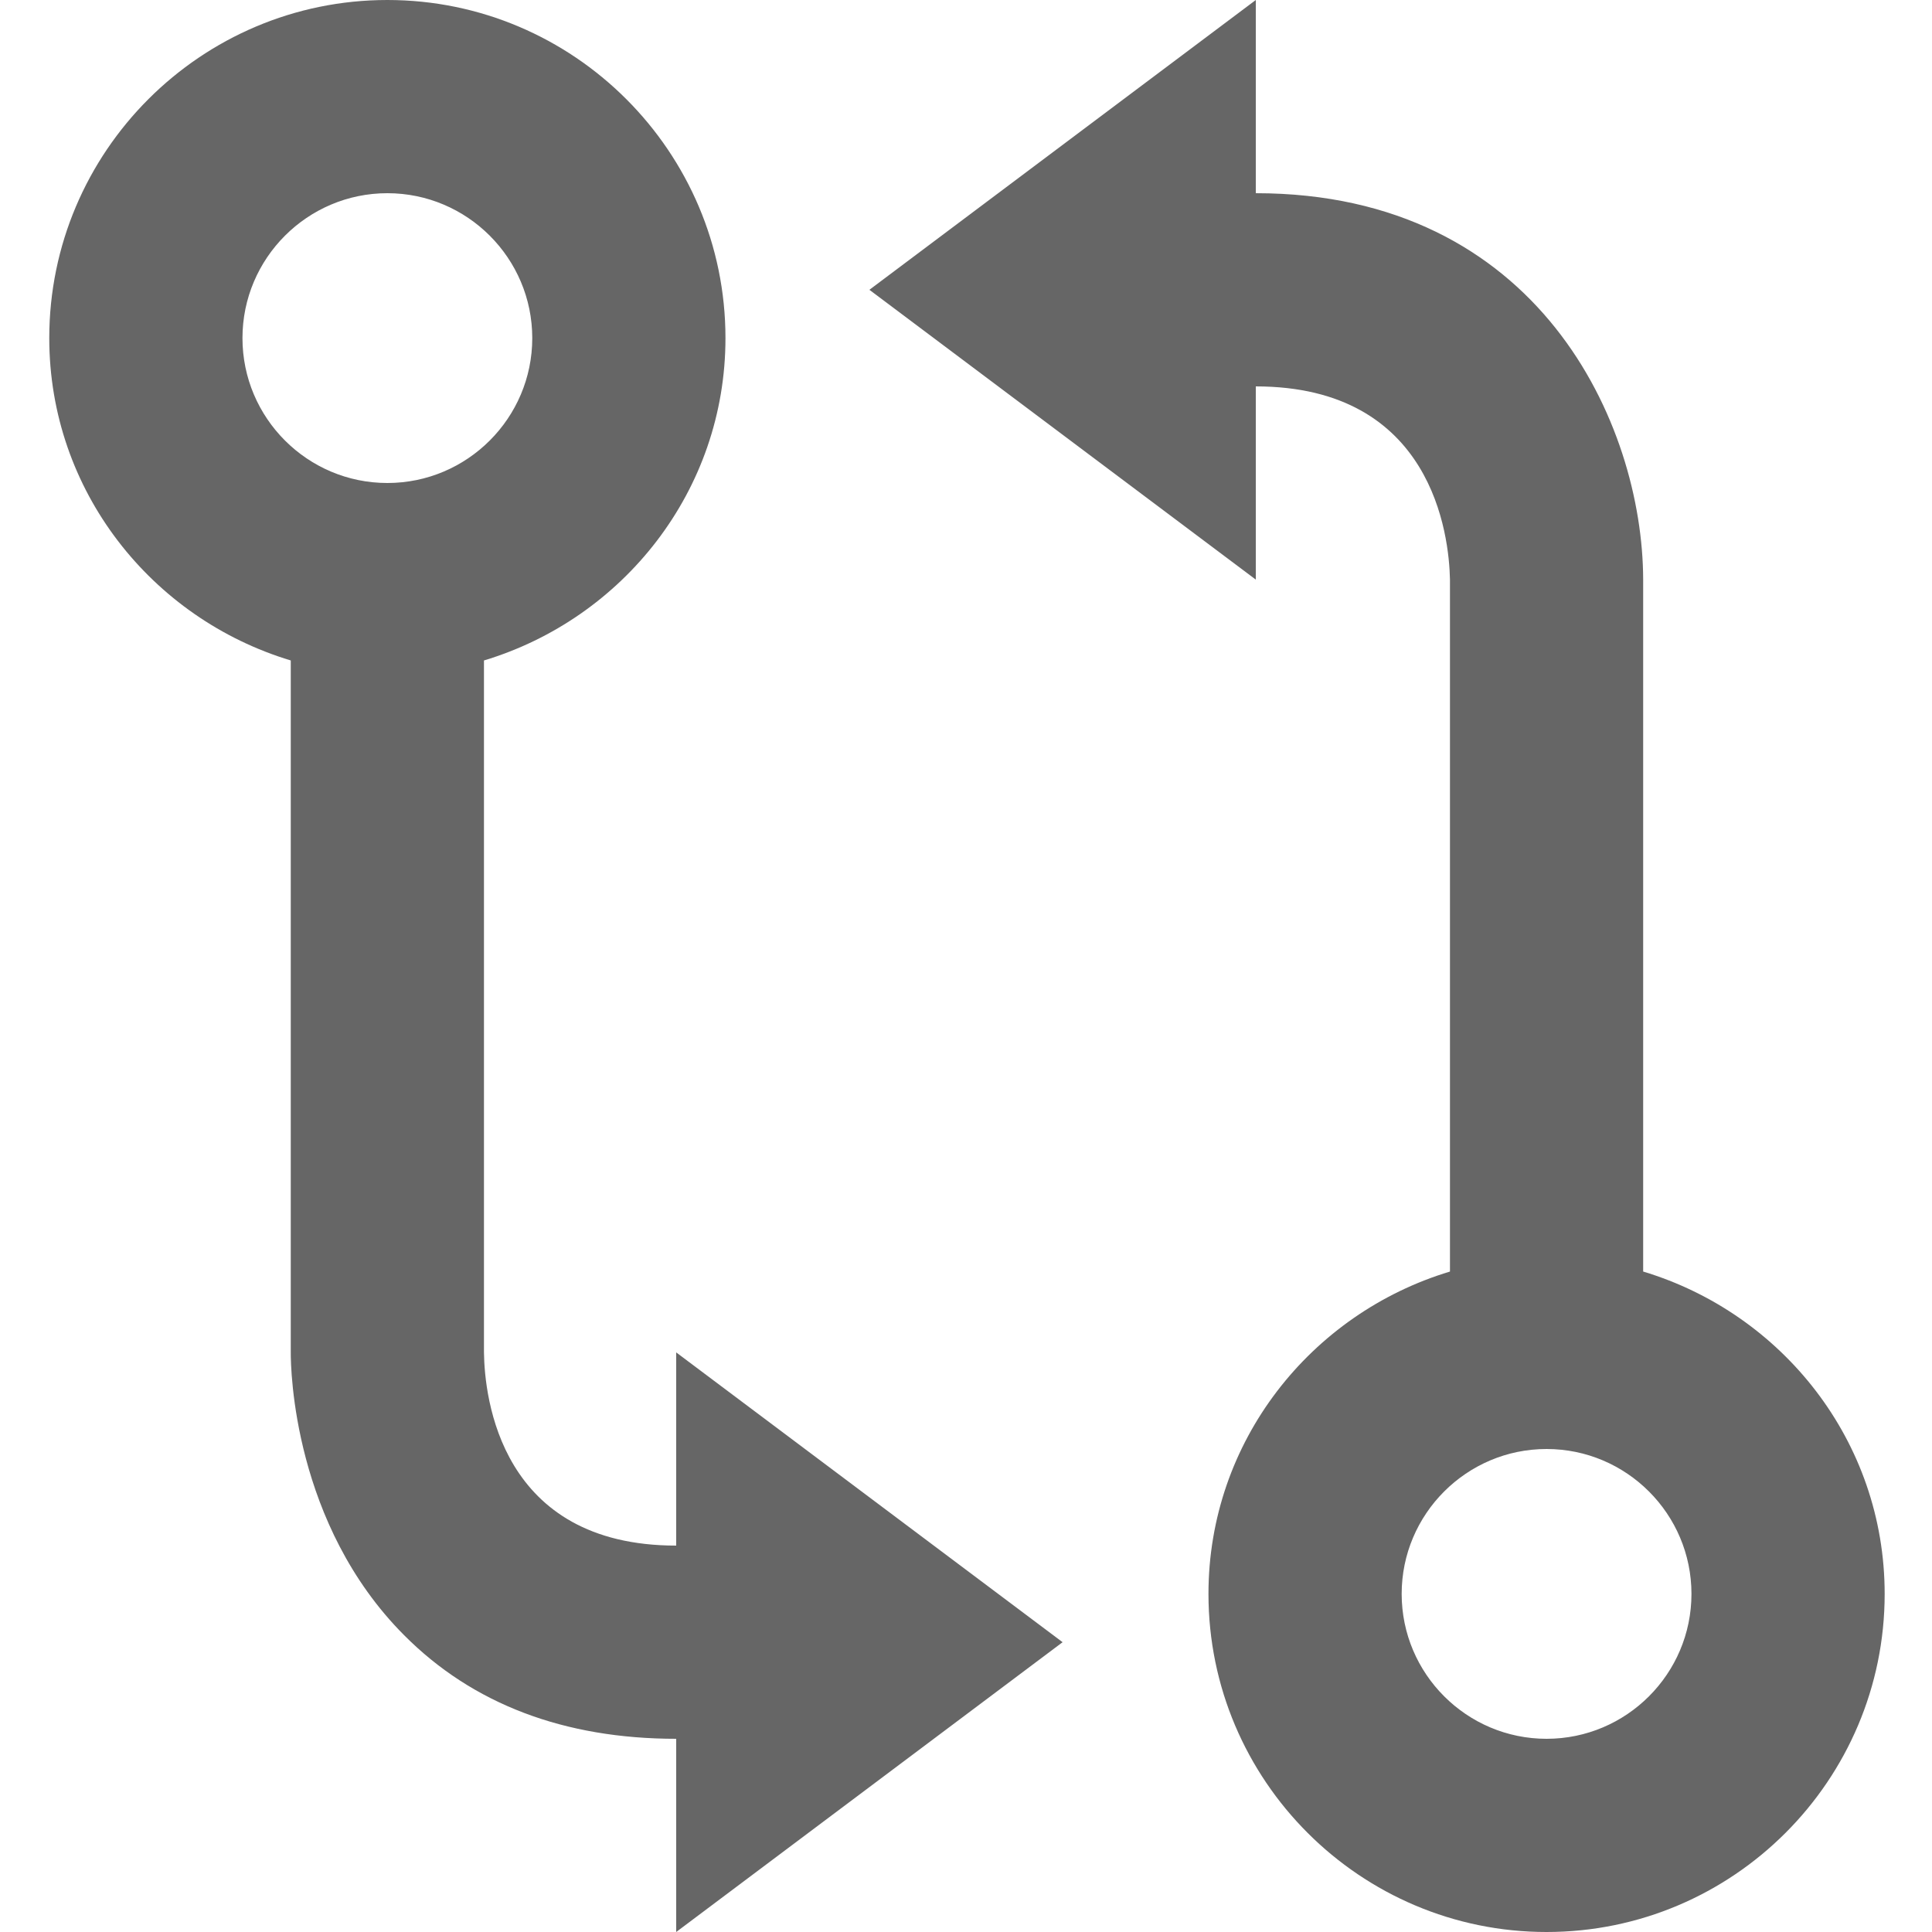 <svg width="20" height="20" viewBox="0 0 20 20" fill="none" xmlns="http://www.w3.org/2000/svg">
<path opacity="0.6" d="M4.01 0C2.08 0 0.51 1.57 0.51 3.5C0.51 5.08 1.57 6.403 3.01 6.837V13.997C3.009 14.176 3.037 15.778 4.184 16.928C4.892 17.64 5.84 18 7 18V20L11 17L7 14V16C5.177 16 5.016 14.466 5.01 14V6.837C6.45 6.403 7.51 5.08 7.51 3.5C7.51 1.57 5.939 0 4.01 0ZM4.01 5C3.183 5 2.51 4.327 2.51 3.5C2.51 2.673 3.183 2 4.01 2C4.837 2 5.51 2.673 5.51 3.5C5.51 4.327 4.837 5 4.01 5ZM17.01 13.163V5.997C17.005 4.391 15.933 2 13 2V0L9 3L13 6V4C14.829 4 15.001 5.539 15.01 6V13.163C13.57 13.597 12.51 14.92 12.51 16.5C12.51 18.43 14.08 20 16.01 20C17.94 20 19.51 18.43 19.51 16.5C19.51 14.92 18.45 13.597 17.01 13.163ZM16.01 18C15.183 18 14.51 17.327 14.51 16.5C14.51 15.673 15.183 15 16.01 15C16.837 15 17.51 15.673 17.51 16.5C17.51 17.327 16.837 18 16.01 18Z" fill="black"/>
</svg>
